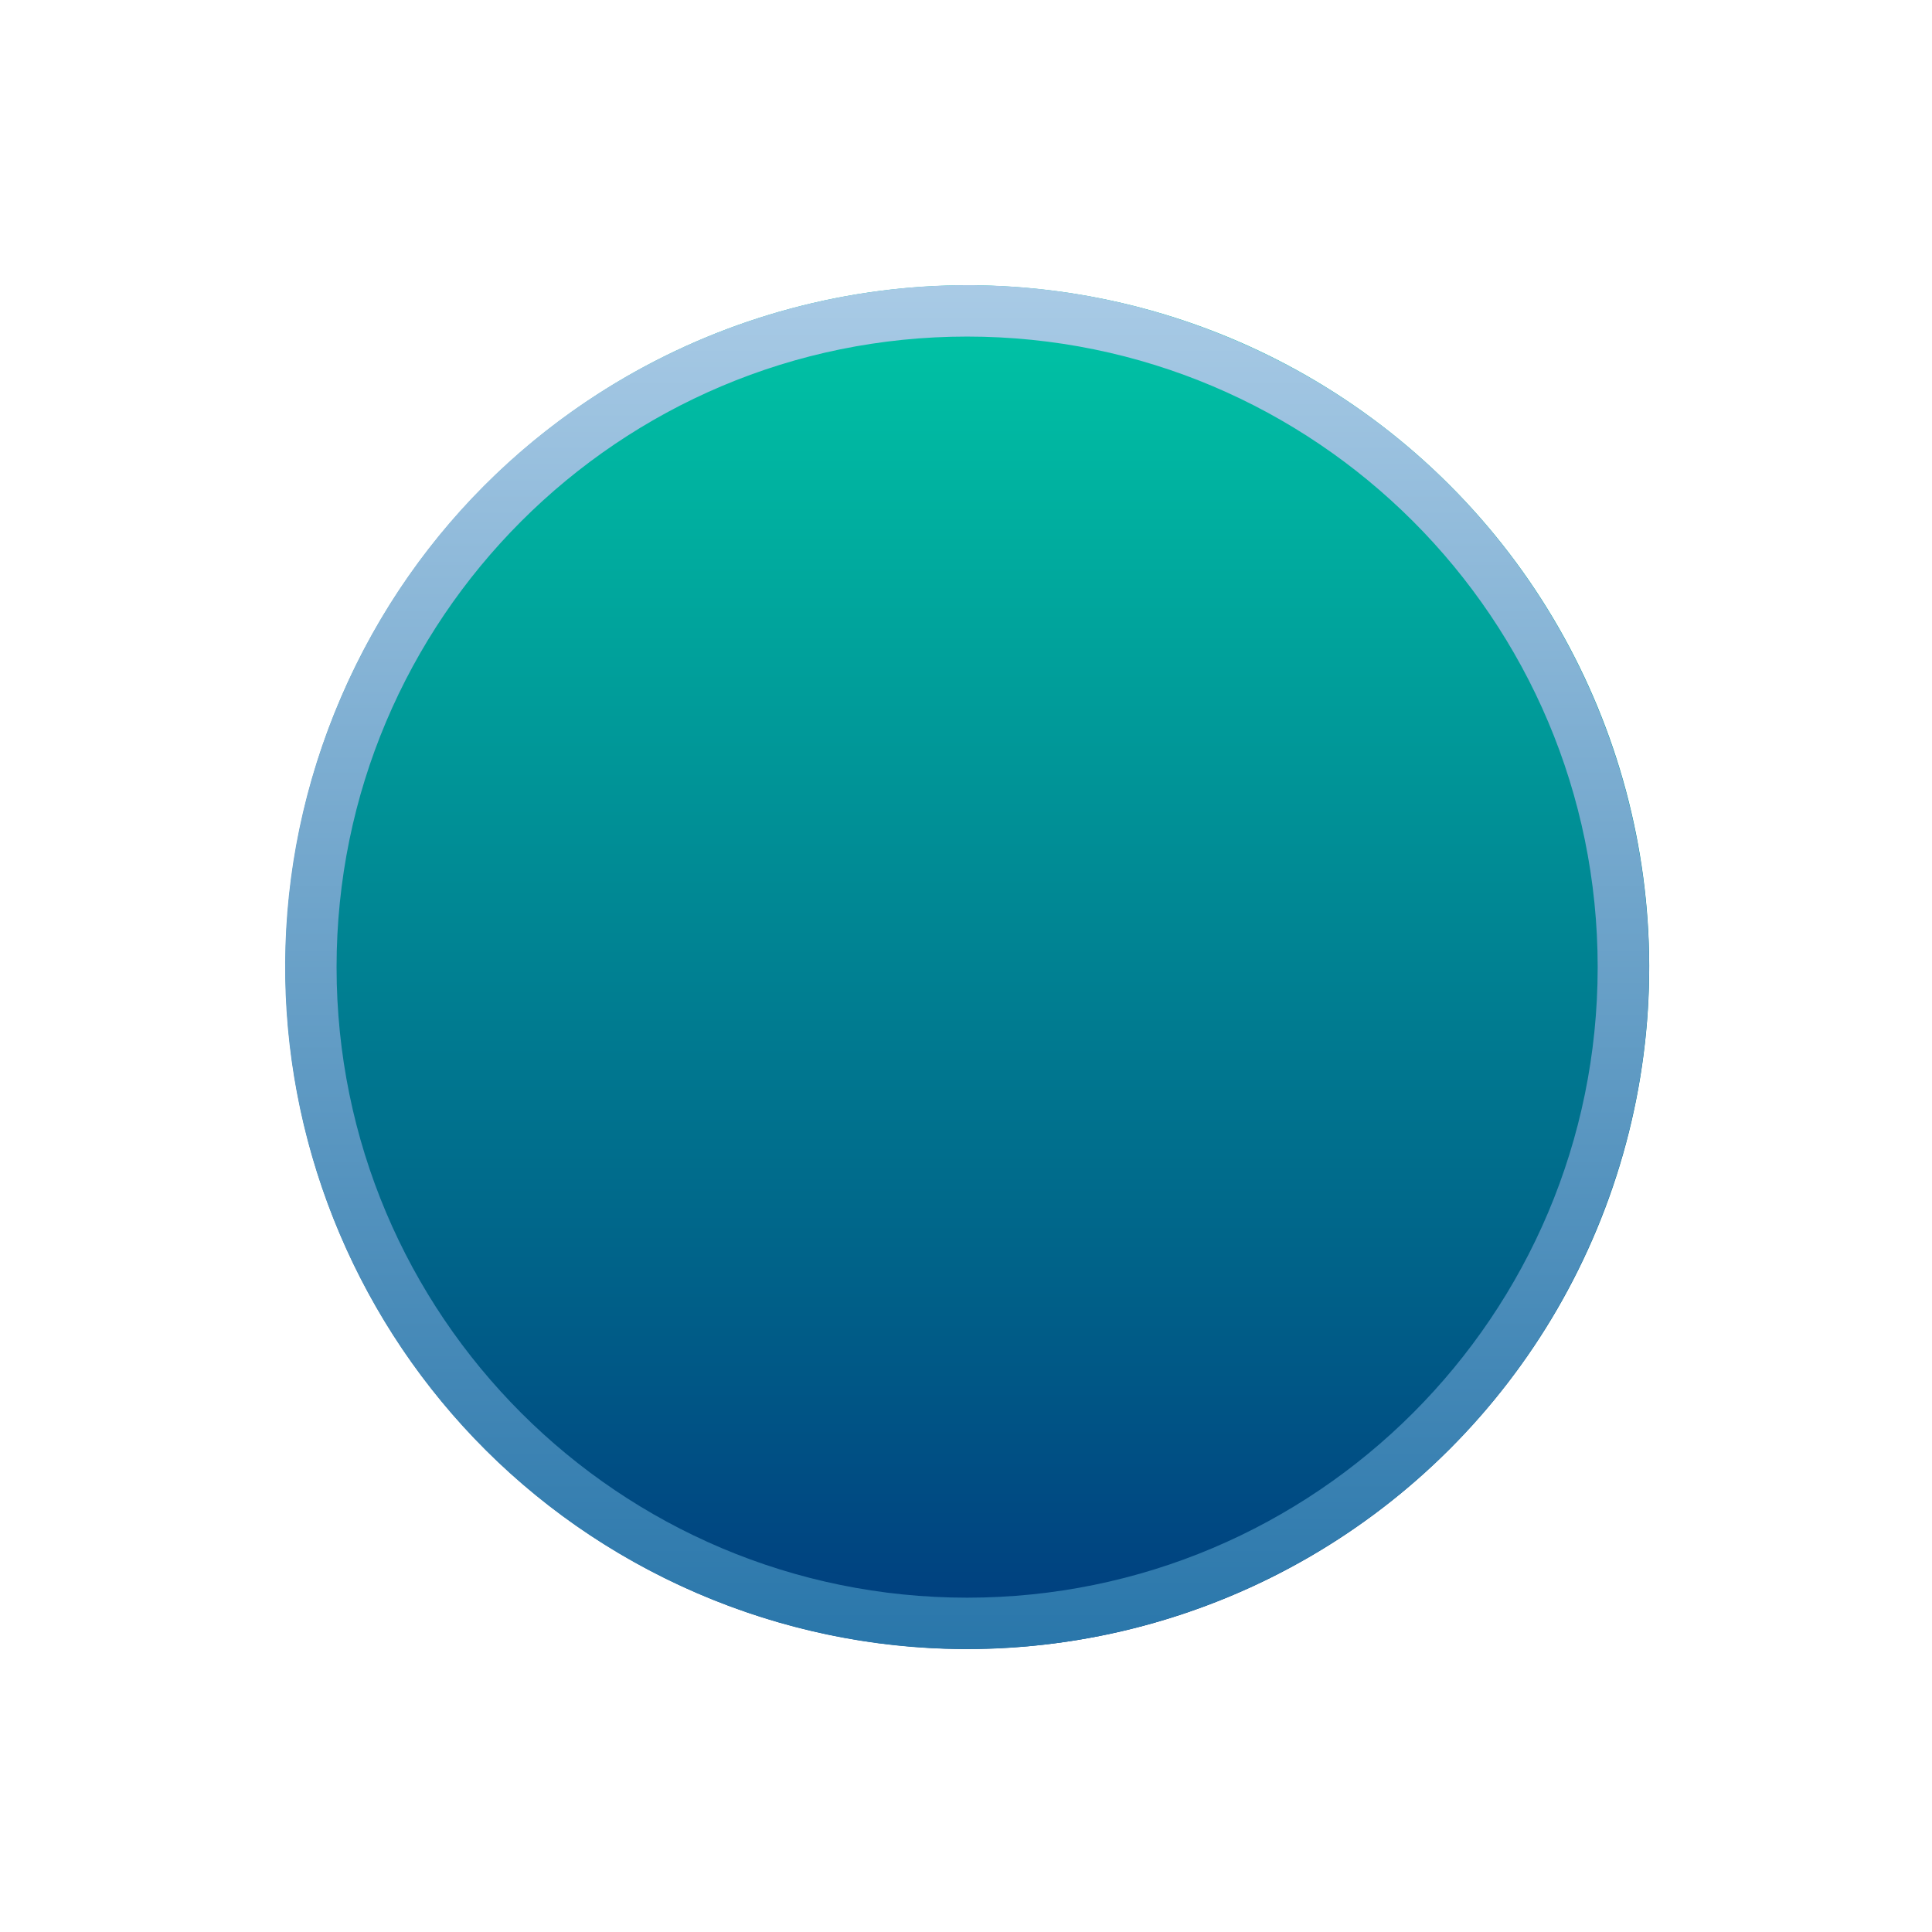 <svg width="630" height="630" viewBox="0 0 630 630" fill="none" xmlns="http://www.w3.org/2000/svg">
<circle cx="315.451" cy="315.367" r="222.332" transform="rotate(135 315.451 315.367)" fill="url(#paint0_linear_519_315)"/>
<path fill-rule="evenodd" clip-rule="evenodd" d="M519.489 403.49C568.158 290.756 516.223 159.914 403.49 111.245C290.756 62.575 159.914 114.51 111.245 227.244C62.575 339.977 114.51 470.82 227.244 519.489C339.977 568.158 470.82 516.223 519.489 403.49ZM315.367 109.751C201.809 109.751 109.751 201.808 109.751 315.367C109.751 428.925 201.809 520.982 315.367 520.982C428.925 520.982 520.982 428.925 520.982 315.367C520.982 201.809 428.925 109.751 315.367 109.751Z" fill="url(#paint1_linear_519_315)"/>
<defs>
<linearGradient id="paint0_linear_519_315" x1="537.783" y1="93.035" x2="93.119" y2="537.699" gradientUnits="userSpaceOnUse">
<stop stop-color="#001F76"/>
<stop offset="1" stop-color="#00E3AE"/>
</linearGradient>
<linearGradient id="paint1_linear_519_315" x1="315.367" y1="629.876" x2="315.367" y2="0.858" gradientUnits="userSpaceOnUse">
<stop stop-color="#0F659E"/>
<stop offset="1" stop-color="#C3DCF2"/>
</linearGradient>
</defs>
</svg>
